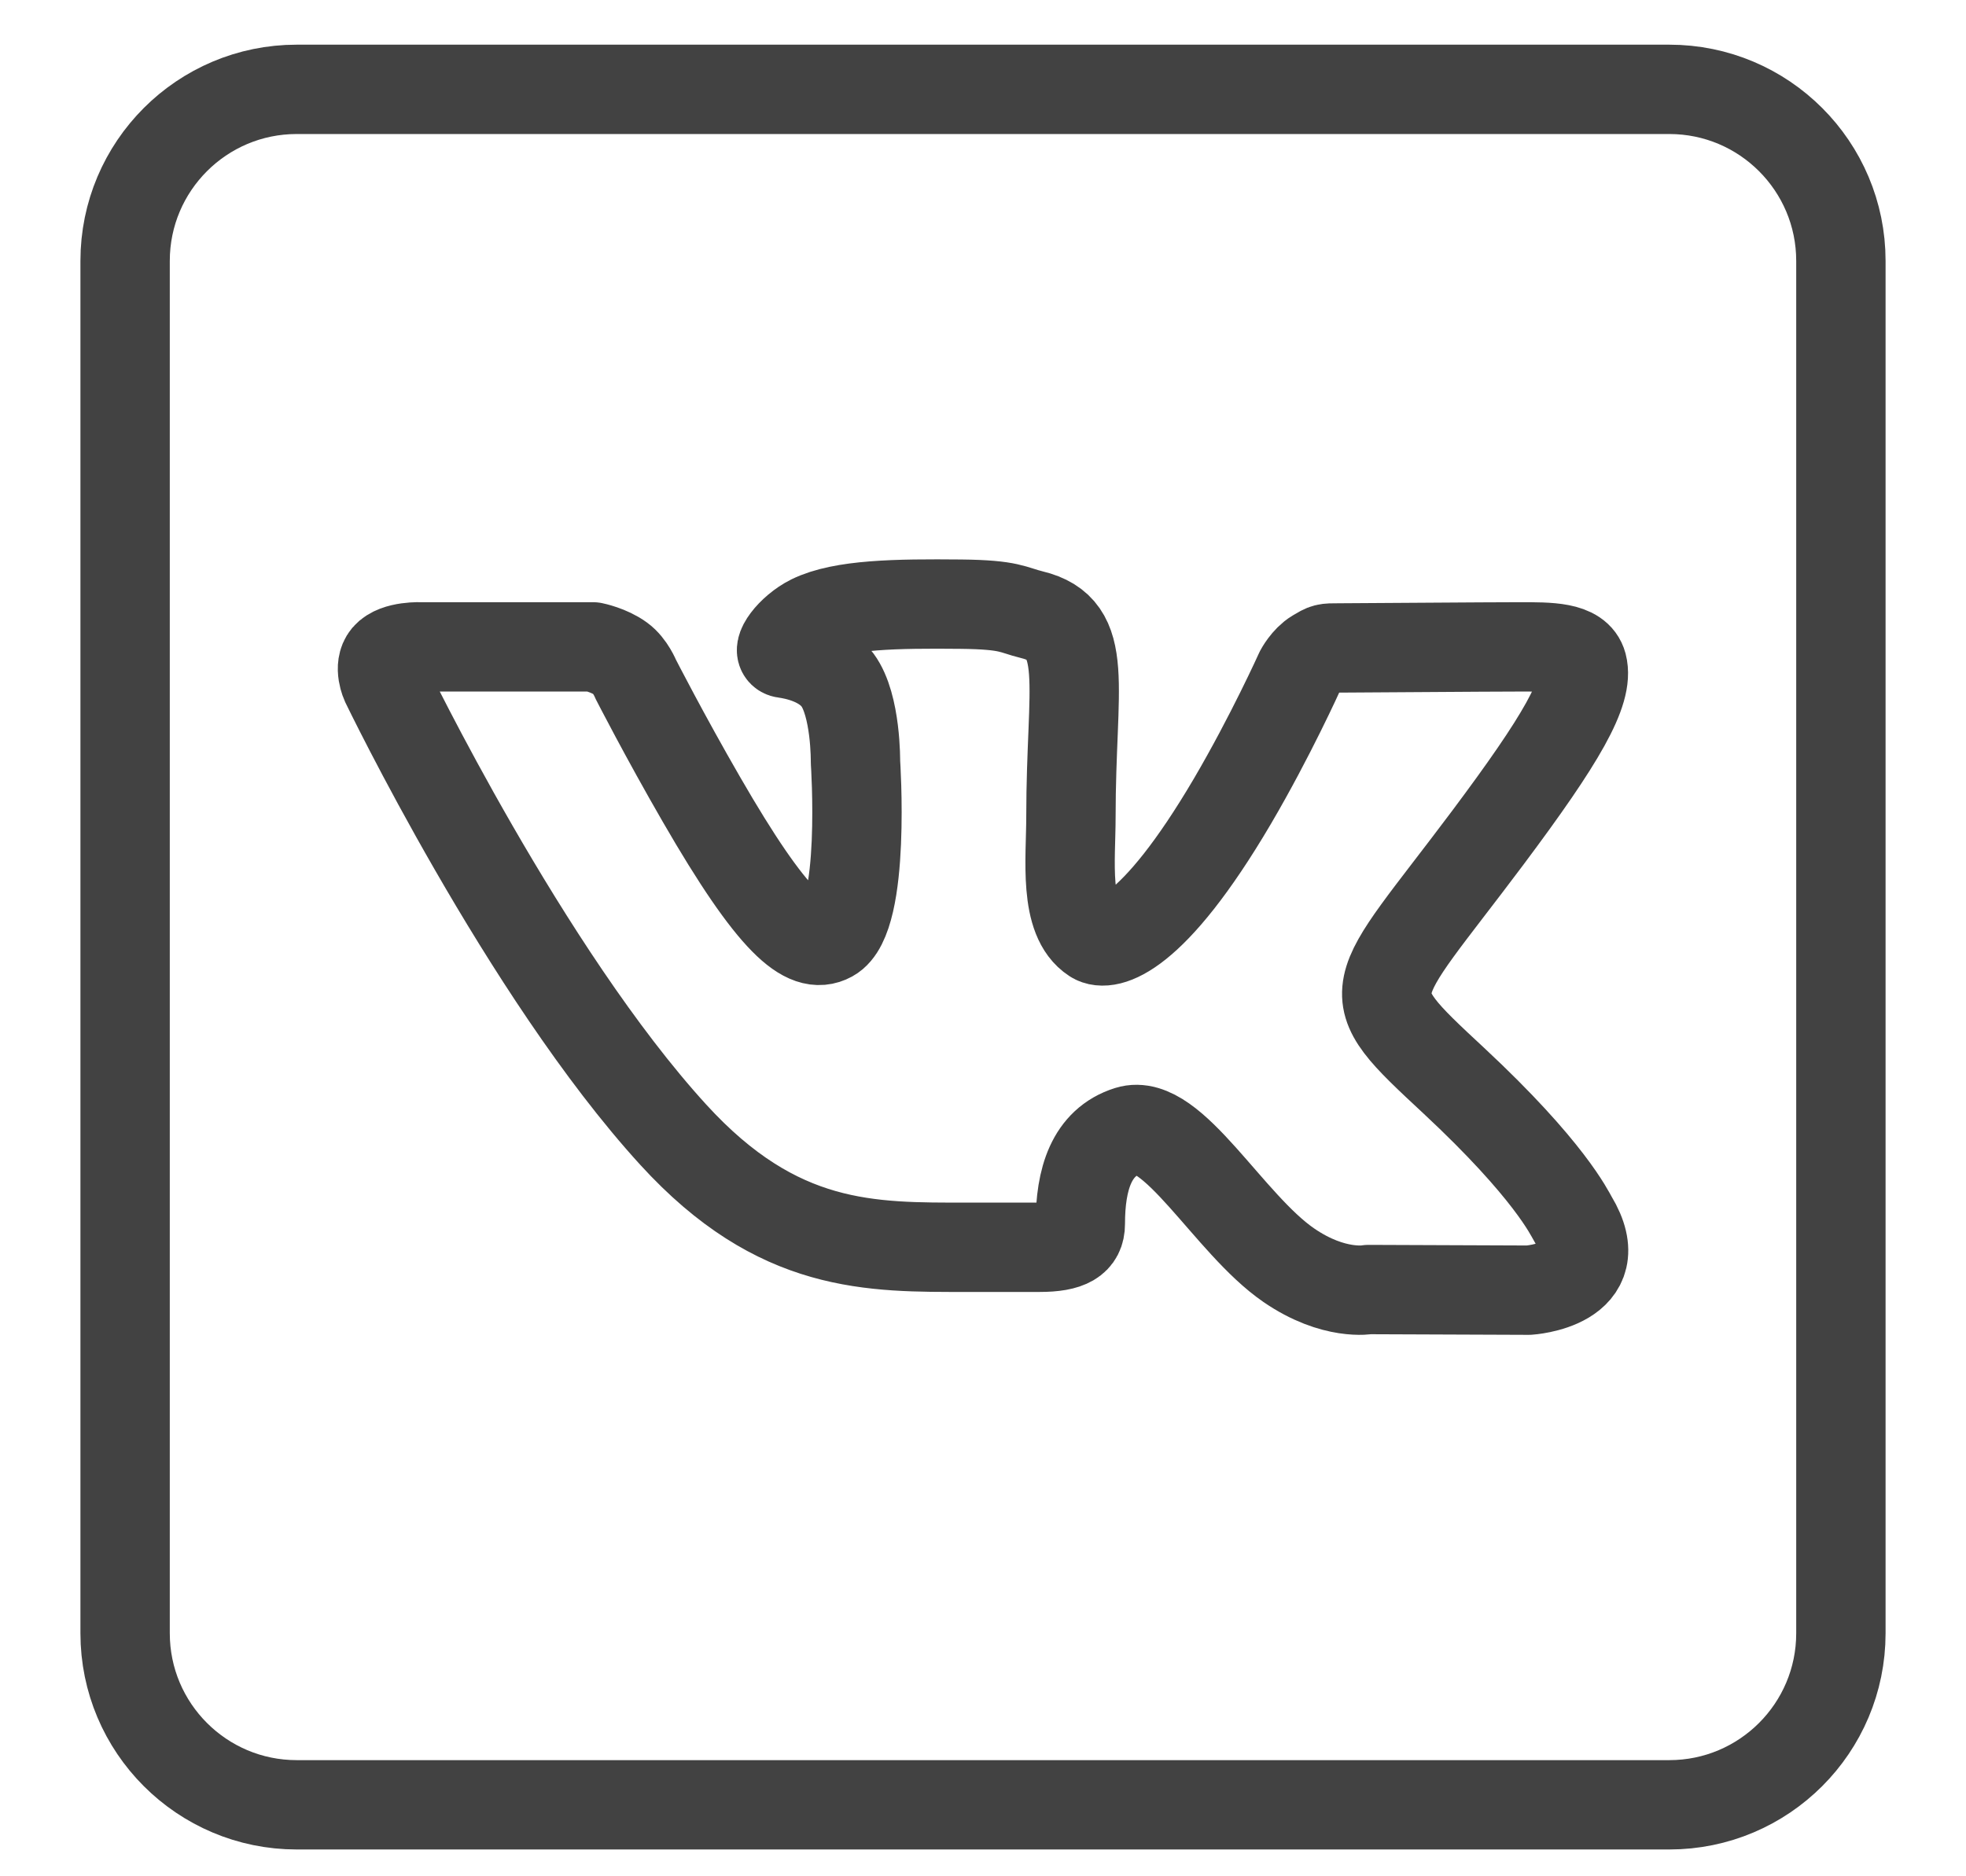 <svg width="22" height="21" viewBox="0 0 22 21" fill="none" xmlns="http://www.w3.org/2000/svg">
<path d="M3.32 20.2H18.68C19.74 20.2 20.6 19.34 20.6 18.28V2.92C20.6 1.86 19.74 1 18.68 1H3.32C2.26 1 1.4 1.86 1.4 2.92V18.28C1.4 19.34 2.26 20.2 3.32 20.2Z" stroke="#424242" stroke-miterlimit="10" stroke-linecap="round" stroke-linejoin="round"/>
<path d="M16.268 12.095C17.341 13.095 17.564 13.581 17.601 13.642C18.046 14.382 17.107 14.44 17.107 14.44L15.314 14.433C15.314 14.433 14.928 14.509 14.421 14.16C13.751 13.699 13.119 12.5 12.626 12.655C12.213 12.785 12.089 13.198 12.089 13.699C12.089 13.879 11.963 13.96 11.631 13.96C11.298 13.96 10.976 13.96 10.828 13.96C9.745 13.96 8.707 13.985 7.534 12.7C5.876 10.884 4.316 7.647 4.316 7.647C4.316 7.647 4.23 7.462 4.324 7.35C4.43 7.225 4.718 7.24 4.718 7.24L6.636 7.24C6.636 7.24 6.816 7.276 6.946 7.372C7.053 7.45 7.113 7.6 7.113 7.6C7.113 7.6 7.438 8.236 7.849 8.947C8.65 10.335 9.023 10.64 9.295 10.491C9.692 10.274 9.573 8.528 9.573 8.528C9.573 8.528 9.581 7.894 9.373 7.612C9.213 7.394 8.912 7.33 8.778 7.312C8.67 7.298 8.847 7.047 9.077 6.933C9.422 6.764 10.031 6.755 10.752 6.762C11.312 6.768 11.328 6.827 11.547 6.88C12.209 7.04 11.984 7.659 11.984 9.142C11.984 9.617 11.899 10.285 12.24 10.506C12.388 10.602 12.893 10.496 13.792 8.966C14.218 8.24 14.544 7.516 14.544 7.516C14.544 7.516 14.614 7.383 14.722 7.318C14.834 7.251 14.83 7.252 14.983 7.252C15.136 7.252 16.666 7.24 17.002 7.24C17.337 7.24 17.652 7.236 17.707 7.442C17.784 7.738 17.473 8.274 16.649 9.376C15.294 11.186 15.143 11.049 16.268 12.095Z" stroke="#424242" stroke-miterlimit="10" stroke-linecap="round" stroke-linejoin="round"/>
</svg>
